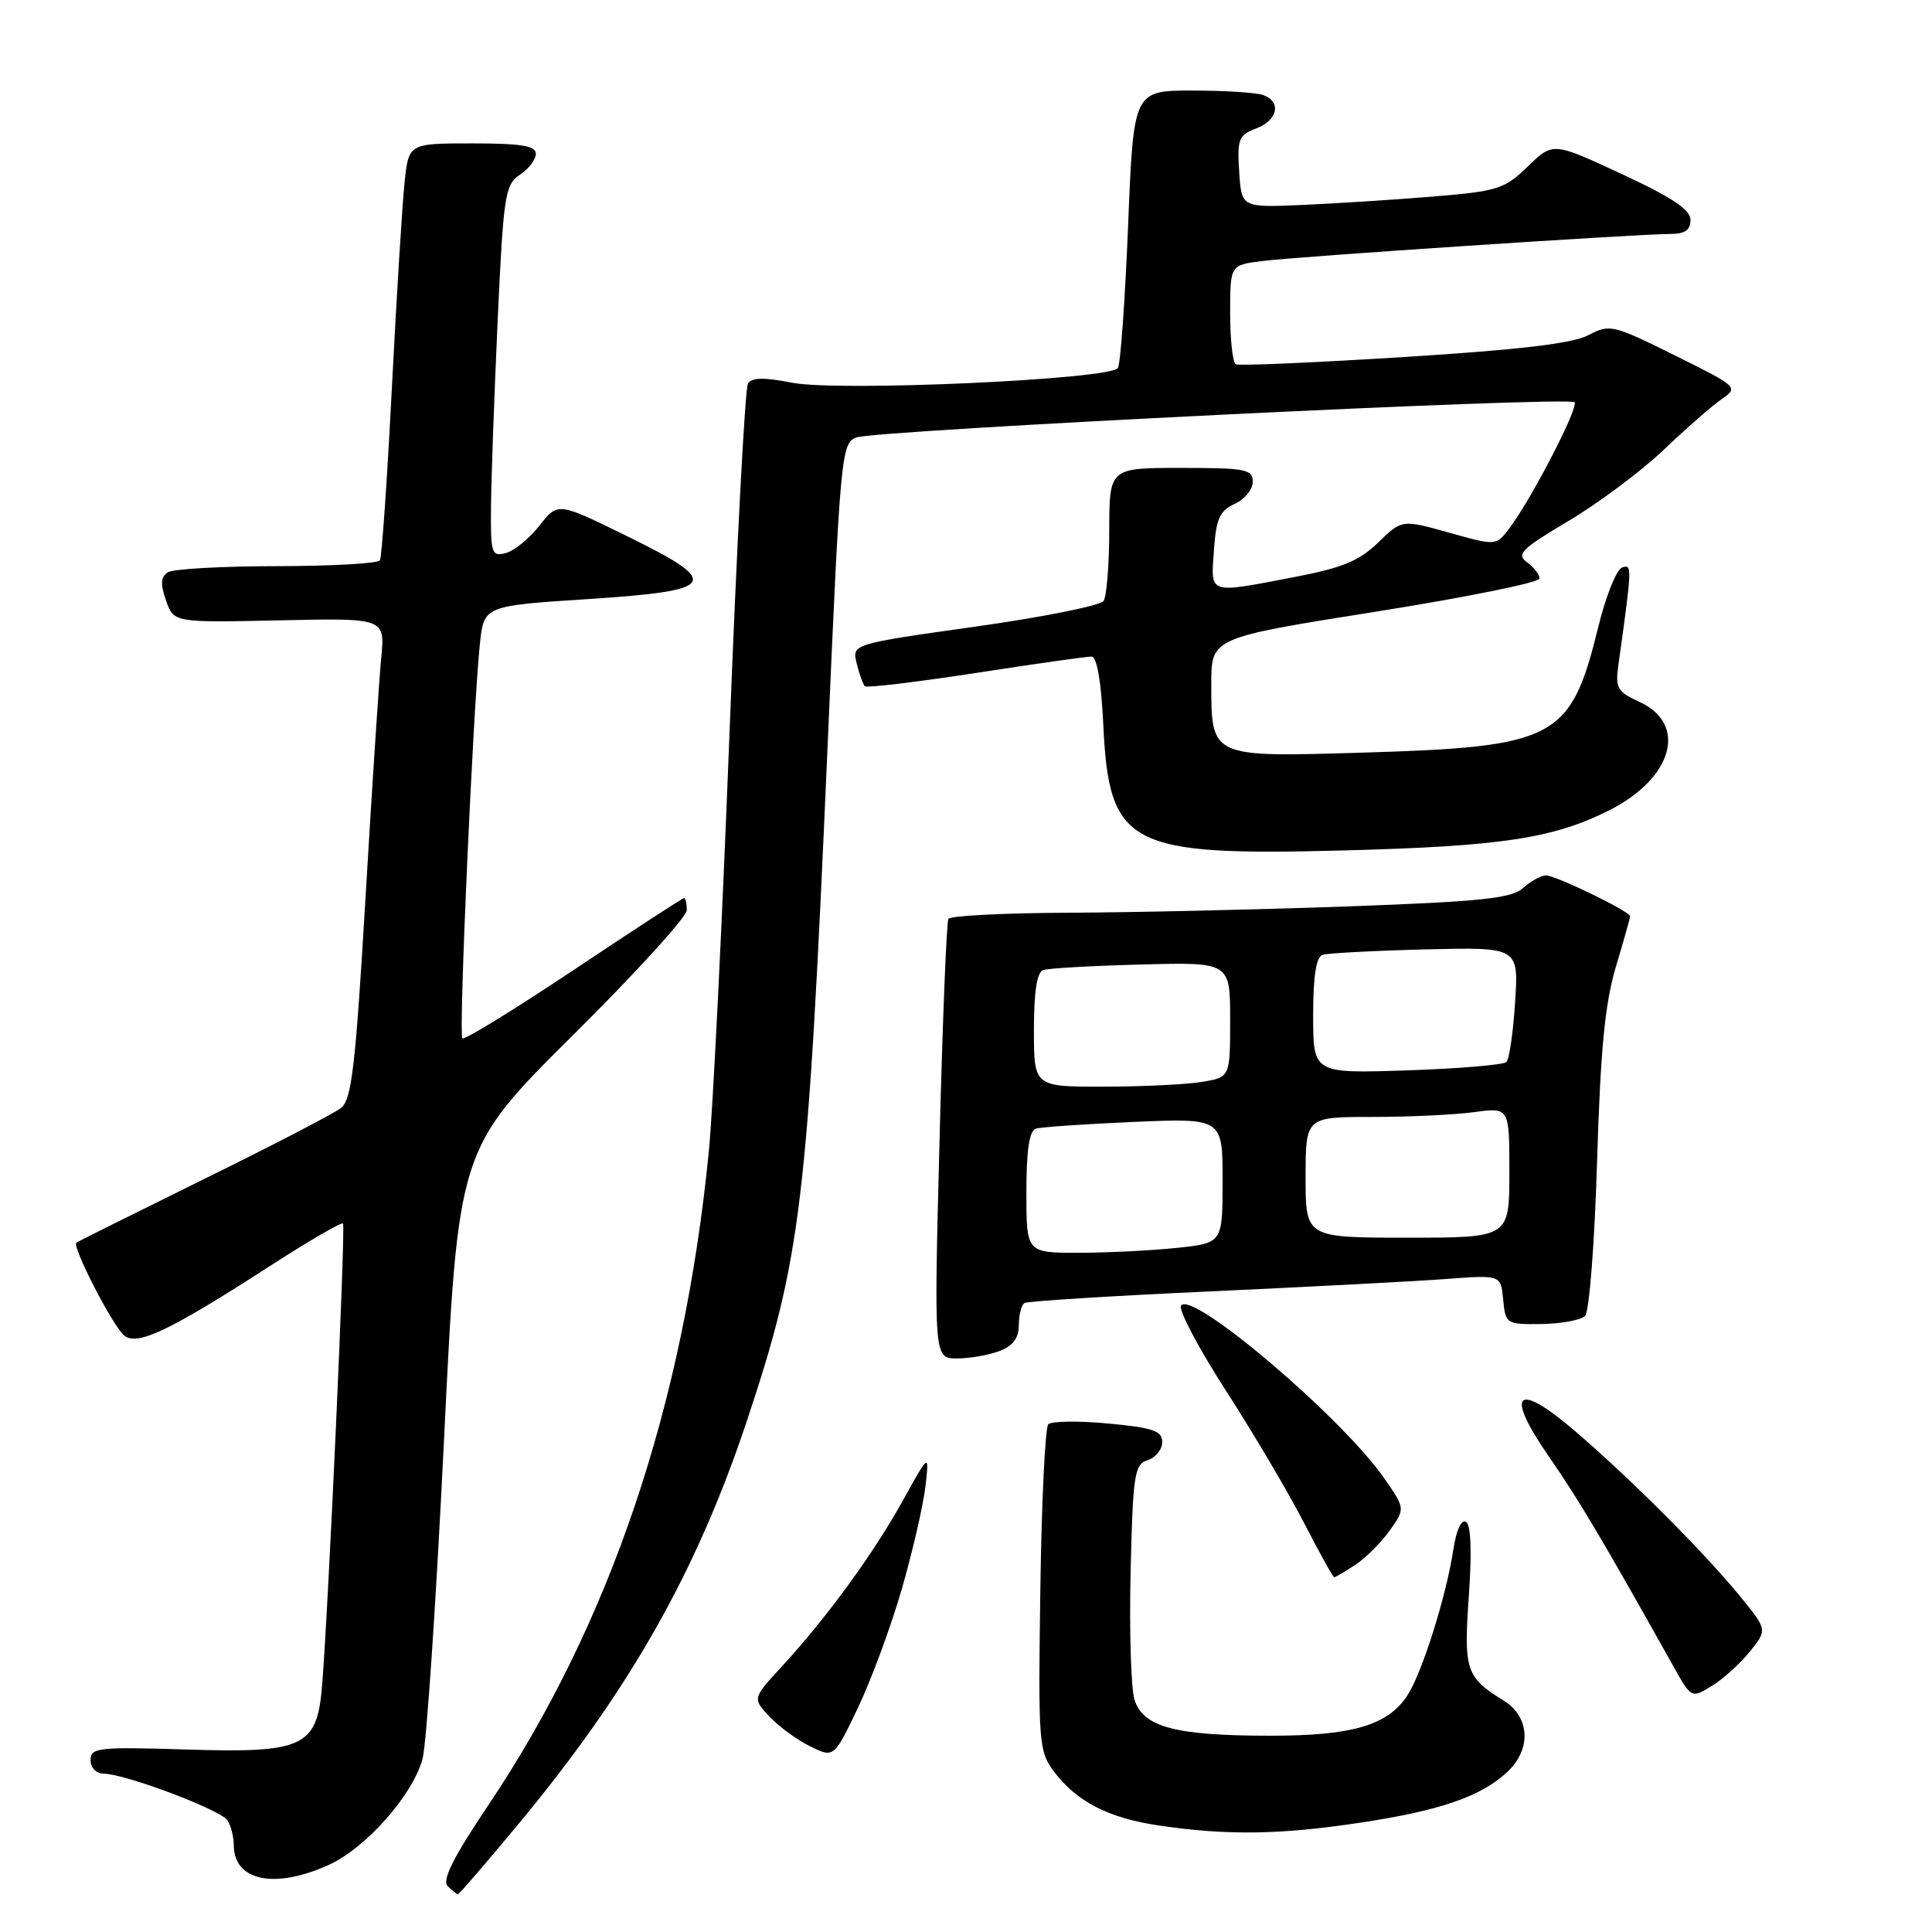 <?xml version="1.0" encoding="UTF-8" standalone="no"?>
<!DOCTYPE svg PUBLIC "-//W3C//DTD SVG 1.1//EN" "http://www.w3.org/Graphics/SVG/1.1/DTD/svg11.dtd" >
<svg xmlns="http://www.w3.org/2000/svg" xmlns:xlink="http://www.w3.org/1999/xlink" version="1.1" viewBox="0 0 256 256">
 <g >
 <path fill="currentColor"
d=" M 68.45 241.99 C 83.38 224.06 92.31 208.31 99.02 188.11 C 106.18 166.54 107.01 159.55 109.65 99.14 C 111.34 60.22 111.48 58.74 113.45 57.97 C 115.95 57.00 207.82 52.48 208.63 53.30 C 209.24 53.91 202.96 66.08 200.00 70.00 C 198.24 72.33 198.24 72.33 192.01 70.58 C 185.77 68.83 185.77 68.83 182.61 71.89 C 180.10 74.33 177.85 75.25 171.48 76.47 C 159.97 78.67 160.44 78.83 160.85 72.93 C 161.14 68.73 161.61 67.68 163.60 66.77 C 164.92 66.17 166.00 64.85 166.00 63.84 C 166.00 62.18 165.06 62.00 156.50 62.00 C 147.00 62.00 147.00 62.00 146.98 70.25 C 146.98 74.79 146.64 79.01 146.23 79.63 C 145.83 80.24 138.16 81.78 129.18 83.04 C 112.87 85.34 112.87 85.34 113.52 87.92 C 113.87 89.34 114.36 90.69 114.60 90.93 C 114.83 91.17 121.44 90.38 129.26 89.18 C 137.09 87.97 144.01 86.99 144.63 87.00 C 145.35 87.00 145.91 90.25 146.19 96.00 C 146.96 112.13 149.44 113.44 178.00 112.69 C 198.96 112.14 205.82 111.10 213.23 107.37 C 221.68 103.11 223.67 95.96 217.23 93.00 C 214.27 91.64 214.01 91.18 214.46 88.00 C 216.27 75.05 216.28 74.74 214.94 75.19 C 214.21 75.43 212.80 78.93 211.81 82.96 C 208.12 97.98 206.30 98.95 180.47 99.73 C 160.39 100.33 160.51 100.39 160.50 90.61 C 160.50 84.51 160.50 84.51 182.25 81.06 C 194.21 79.16 204.00 77.18 204.00 76.66 C 204.00 76.15 203.25 75.17 202.33 74.50 C 200.89 73.44 201.60 72.73 207.85 69.02 C 211.80 66.67 217.45 62.45 220.42 59.63 C 223.38 56.81 226.84 53.78 228.11 52.90 C 230.39 51.32 230.32 51.26 221.90 47.08 C 213.69 43.01 213.29 42.92 210.45 44.42 C 208.35 45.52 201.30 46.35 186.00 47.31 C 174.18 48.05 164.16 48.49 163.75 48.27 C 163.34 48.06 163.00 45.01 163.00 41.50 C 163.00 35.12 163.00 35.12 167.25 34.59 C 171.95 33.99 217.08 31.00 221.32 31.00 C 223.26 31.00 224.00 30.49 224.00 29.15 C 224.00 27.78 221.57 26.16 214.89 23.06 C 205.78 18.82 205.78 18.82 202.44 22.06 C 199.34 25.06 198.46 25.34 189.80 26.05 C 184.69 26.47 176.90 26.97 172.50 27.16 C 164.50 27.50 164.50 27.50 164.20 22.75 C 163.92 18.44 164.13 17.90 166.45 17.02 C 169.30 15.93 169.83 13.53 167.42 12.61 C 166.55 12.27 162.32 12.00 158.02 12.00 C 150.20 12.00 150.20 12.00 149.48 29.89 C 149.08 39.73 148.47 48.22 148.13 48.76 C 147.15 50.29 111.04 51.92 104.94 50.71 C 101.22 49.98 99.61 50.01 99.11 50.83 C 98.72 51.45 97.62 72.33 96.66 97.23 C 95.70 122.13 94.47 147.00 93.93 152.50 C 90.63 186.14 80.88 215.07 64.72 239.17 C 60.06 246.11 58.54 249.14 59.32 249.92 C 59.91 250.51 60.52 251.00 60.68 251.00 C 60.83 251.00 64.33 246.95 68.45 241.99 Z  M 43.56 247.11 C 48.50 244.87 54.70 237.85 55.99 233.05 C 56.52 231.10 57.79 212.12 58.83 190.89 C 60.71 152.28 60.71 152.28 75.85 137.24 C 84.18 128.98 91.00 121.49 91.00 120.61 C 91.00 119.72 90.84 119.00 90.64 119.00 C 90.44 119.00 83.86 123.29 76.01 128.53 C 68.15 133.77 61.52 137.85 61.26 137.59 C 60.76 137.10 62.67 94.20 63.58 85.39 C 64.11 80.28 64.11 80.28 77.80 79.39 C 95.18 78.26 95.79 77.27 82.98 70.99 C 73.91 66.54 73.91 66.54 71.48 69.65 C 70.14 71.36 68.14 72.99 67.02 73.28 C 65.14 73.78 65.00 73.36 65.06 67.16 C 65.09 63.50 65.49 52.41 65.94 42.53 C 66.71 25.83 66.92 24.47 68.88 23.16 C 70.05 22.39 71.00 21.14 71.00 20.38 C 71.00 19.32 69.07 19.00 62.57 19.00 C 54.14 19.00 54.14 19.00 53.60 24.25 C 53.30 27.14 52.54 39.40 51.92 51.50 C 51.30 63.60 50.59 73.84 50.34 74.25 C 50.09 74.66 43.95 75.01 36.69 75.02 C 29.44 75.02 22.93 75.39 22.24 75.83 C 21.30 76.43 21.23 77.38 22.00 79.57 C 23.02 82.50 23.02 82.50 37.02 82.20 C 51.03 81.89 51.03 81.89 50.51 87.20 C 50.23 90.11 49.29 104.42 48.43 119.00 C 47.10 141.41 46.60 145.70 45.18 146.82 C 44.26 147.54 36.08 151.79 27.00 156.25 C 17.93 160.72 10.33 164.50 10.12 164.66 C 9.49 165.11 14.93 175.70 16.45 176.96 C 18.17 178.39 22.46 176.35 35.79 167.74 C 40.90 164.44 45.24 161.91 45.45 162.12 C 45.81 162.49 43.50 213.51 42.67 223.44 C 42.00 231.48 40.24 232.31 24.75 231.82 C 13.03 231.46 12.00 231.57 12.00 233.21 C 12.00 234.24 12.74 235.01 13.75 235.02 C 16.64 235.06 29.27 239.83 30.15 241.21 C 30.60 241.92 30.98 243.42 30.98 244.55 C 31.02 249.25 36.43 250.35 43.56 247.11 Z  M 180.21 241.52 C 190.82 239.92 196.26 238.05 199.74 234.78 C 202.95 231.76 202.73 227.50 199.25 225.34 C 194.23 222.24 193.94 221.34 194.63 211.44 C 195.04 205.57 194.91 202.06 194.25 201.65 C 193.64 201.28 192.96 202.76 192.58 205.31 C 191.66 211.42 188.43 221.69 186.49 224.65 C 183.89 228.62 179.19 230.00 168.28 229.99 C 155.76 229.99 151.46 228.85 150.33 225.23 C 149.86 223.73 149.63 216.11 149.81 208.29 C 150.12 195.31 150.32 194.03 152.07 193.48 C 153.13 193.14 154.00 192.06 154.00 191.08 C 154.00 189.59 152.80 189.18 146.82 188.62 C 142.88 188.25 139.31 188.30 138.90 188.73 C 138.49 189.15 138.01 199.04 137.85 210.70 C 137.56 230.89 137.64 232.04 139.63 234.70 C 142.61 238.71 146.90 240.92 153.63 241.90 C 162.67 243.22 169.62 243.12 180.21 241.52 Z  M 119.51 210.50 C 120.93 205.55 122.33 199.47 122.62 197.00 C 123.14 192.50 123.14 192.50 119.65 198.80 C 115.76 205.84 109.56 214.34 103.63 220.78 C 99.70 225.05 99.70 225.05 101.95 227.45 C 103.19 228.77 105.62 230.55 107.35 231.40 C 110.50 232.95 110.50 232.95 113.71 226.23 C 115.47 222.53 118.08 215.45 119.51 210.50 Z  M 231.85 218.86 C 234.20 215.95 234.20 215.95 230.48 211.41 C 225.71 205.58 215.87 195.75 208.61 189.55 C 200.84 182.91 199.34 184.52 205.31 193.11 C 209.21 198.74 212.46 204.22 221.72 220.77 C 224.11 225.04 224.11 225.05 226.81 223.41 C 228.29 222.51 230.56 220.46 231.85 218.86 Z  M 179.56 207.37 C 180.93 206.47 182.99 204.42 184.13 202.82 C 186.21 199.90 186.21 199.90 183.41 195.87 C 177.82 187.81 157.84 170.84 156.49 173.01 C 156.14 173.58 158.82 178.65 162.45 184.28 C 166.07 189.90 170.72 197.76 172.77 201.75 C 174.82 205.73 176.63 208.99 176.79 209.00 C 176.94 209.00 178.19 208.27 179.56 207.37 Z  M 132.43 179.02 C 134.23 178.34 135.00 177.31 135.00 175.58 C 135.00 174.23 135.34 172.91 135.75 172.66 C 136.16 172.41 147.30 171.71 160.50 171.11 C 173.70 170.50 187.73 169.77 191.68 169.47 C 198.87 168.93 198.87 168.93 199.18 172.21 C 199.49 175.43 199.59 175.50 204.26 175.44 C 206.88 175.40 209.48 174.92 210.03 174.37 C 210.59 173.81 211.29 164.74 211.62 153.93 C 212.07 139.09 212.66 133.00 214.10 128.14 C 215.15 124.65 216.00 121.62 216.00 121.41 C 216.00 120.78 206.16 116.00 204.86 116.00 C 204.20 116.00 202.83 116.75 201.82 117.66 C 200.30 119.04 196.40 119.45 178.74 120.10 C 167.06 120.52 150.44 120.90 141.81 120.94 C 133.18 120.97 125.92 121.34 125.67 121.75 C 125.42 122.16 124.89 135.44 124.49 151.25 C 123.75 180.00 123.75 180.00 126.81 180.00 C 128.49 180.00 131.02 179.56 132.43 179.02 Z  M 136.00 157.97 C 136.00 152.42 136.39 149.82 137.25 149.55 C 137.94 149.34 143.79 148.94 150.25 148.66 C 162.00 148.16 162.00 148.16 162.00 156.44 C 162.00 164.72 162.00 164.72 155.85 165.36 C 152.47 165.71 146.62 166.00 142.85 166.00 C 136.00 166.00 136.00 166.00 136.00 157.97 Z  M 173.00 156.00 C 173.00 148.00 173.00 148.00 181.86 148.00 C 186.73 148.00 192.81 147.71 195.36 147.36 C 200.00 146.73 200.00 146.73 200.00 155.36 C 200.00 164.00 200.00 164.00 186.50 164.00 C 173.00 164.00 173.00 164.00 173.00 156.00 Z  M 137.00 136.47 C 137.00 131.33 137.40 128.81 138.25 128.53 C 138.94 128.30 144.79 127.97 151.25 127.80 C 163.00 127.49 163.00 127.49 163.00 135.11 C 163.00 142.74 163.00 142.74 159.25 143.36 C 157.19 143.70 151.34 143.98 146.25 143.99 C 137.00 144.00 137.00 144.00 137.00 136.47 Z  M 174.00 134.59 C 174.00 129.35 174.39 126.81 175.25 126.52 C 175.94 126.30 182.06 125.97 188.87 125.80 C 201.23 125.50 201.23 125.50 200.76 132.77 C 200.51 136.76 199.99 140.34 199.61 140.72 C 199.23 141.10 193.31 141.60 186.46 141.83 C 174.00 142.24 174.00 142.24 174.00 134.59 Z "/>
</g>
</svg>